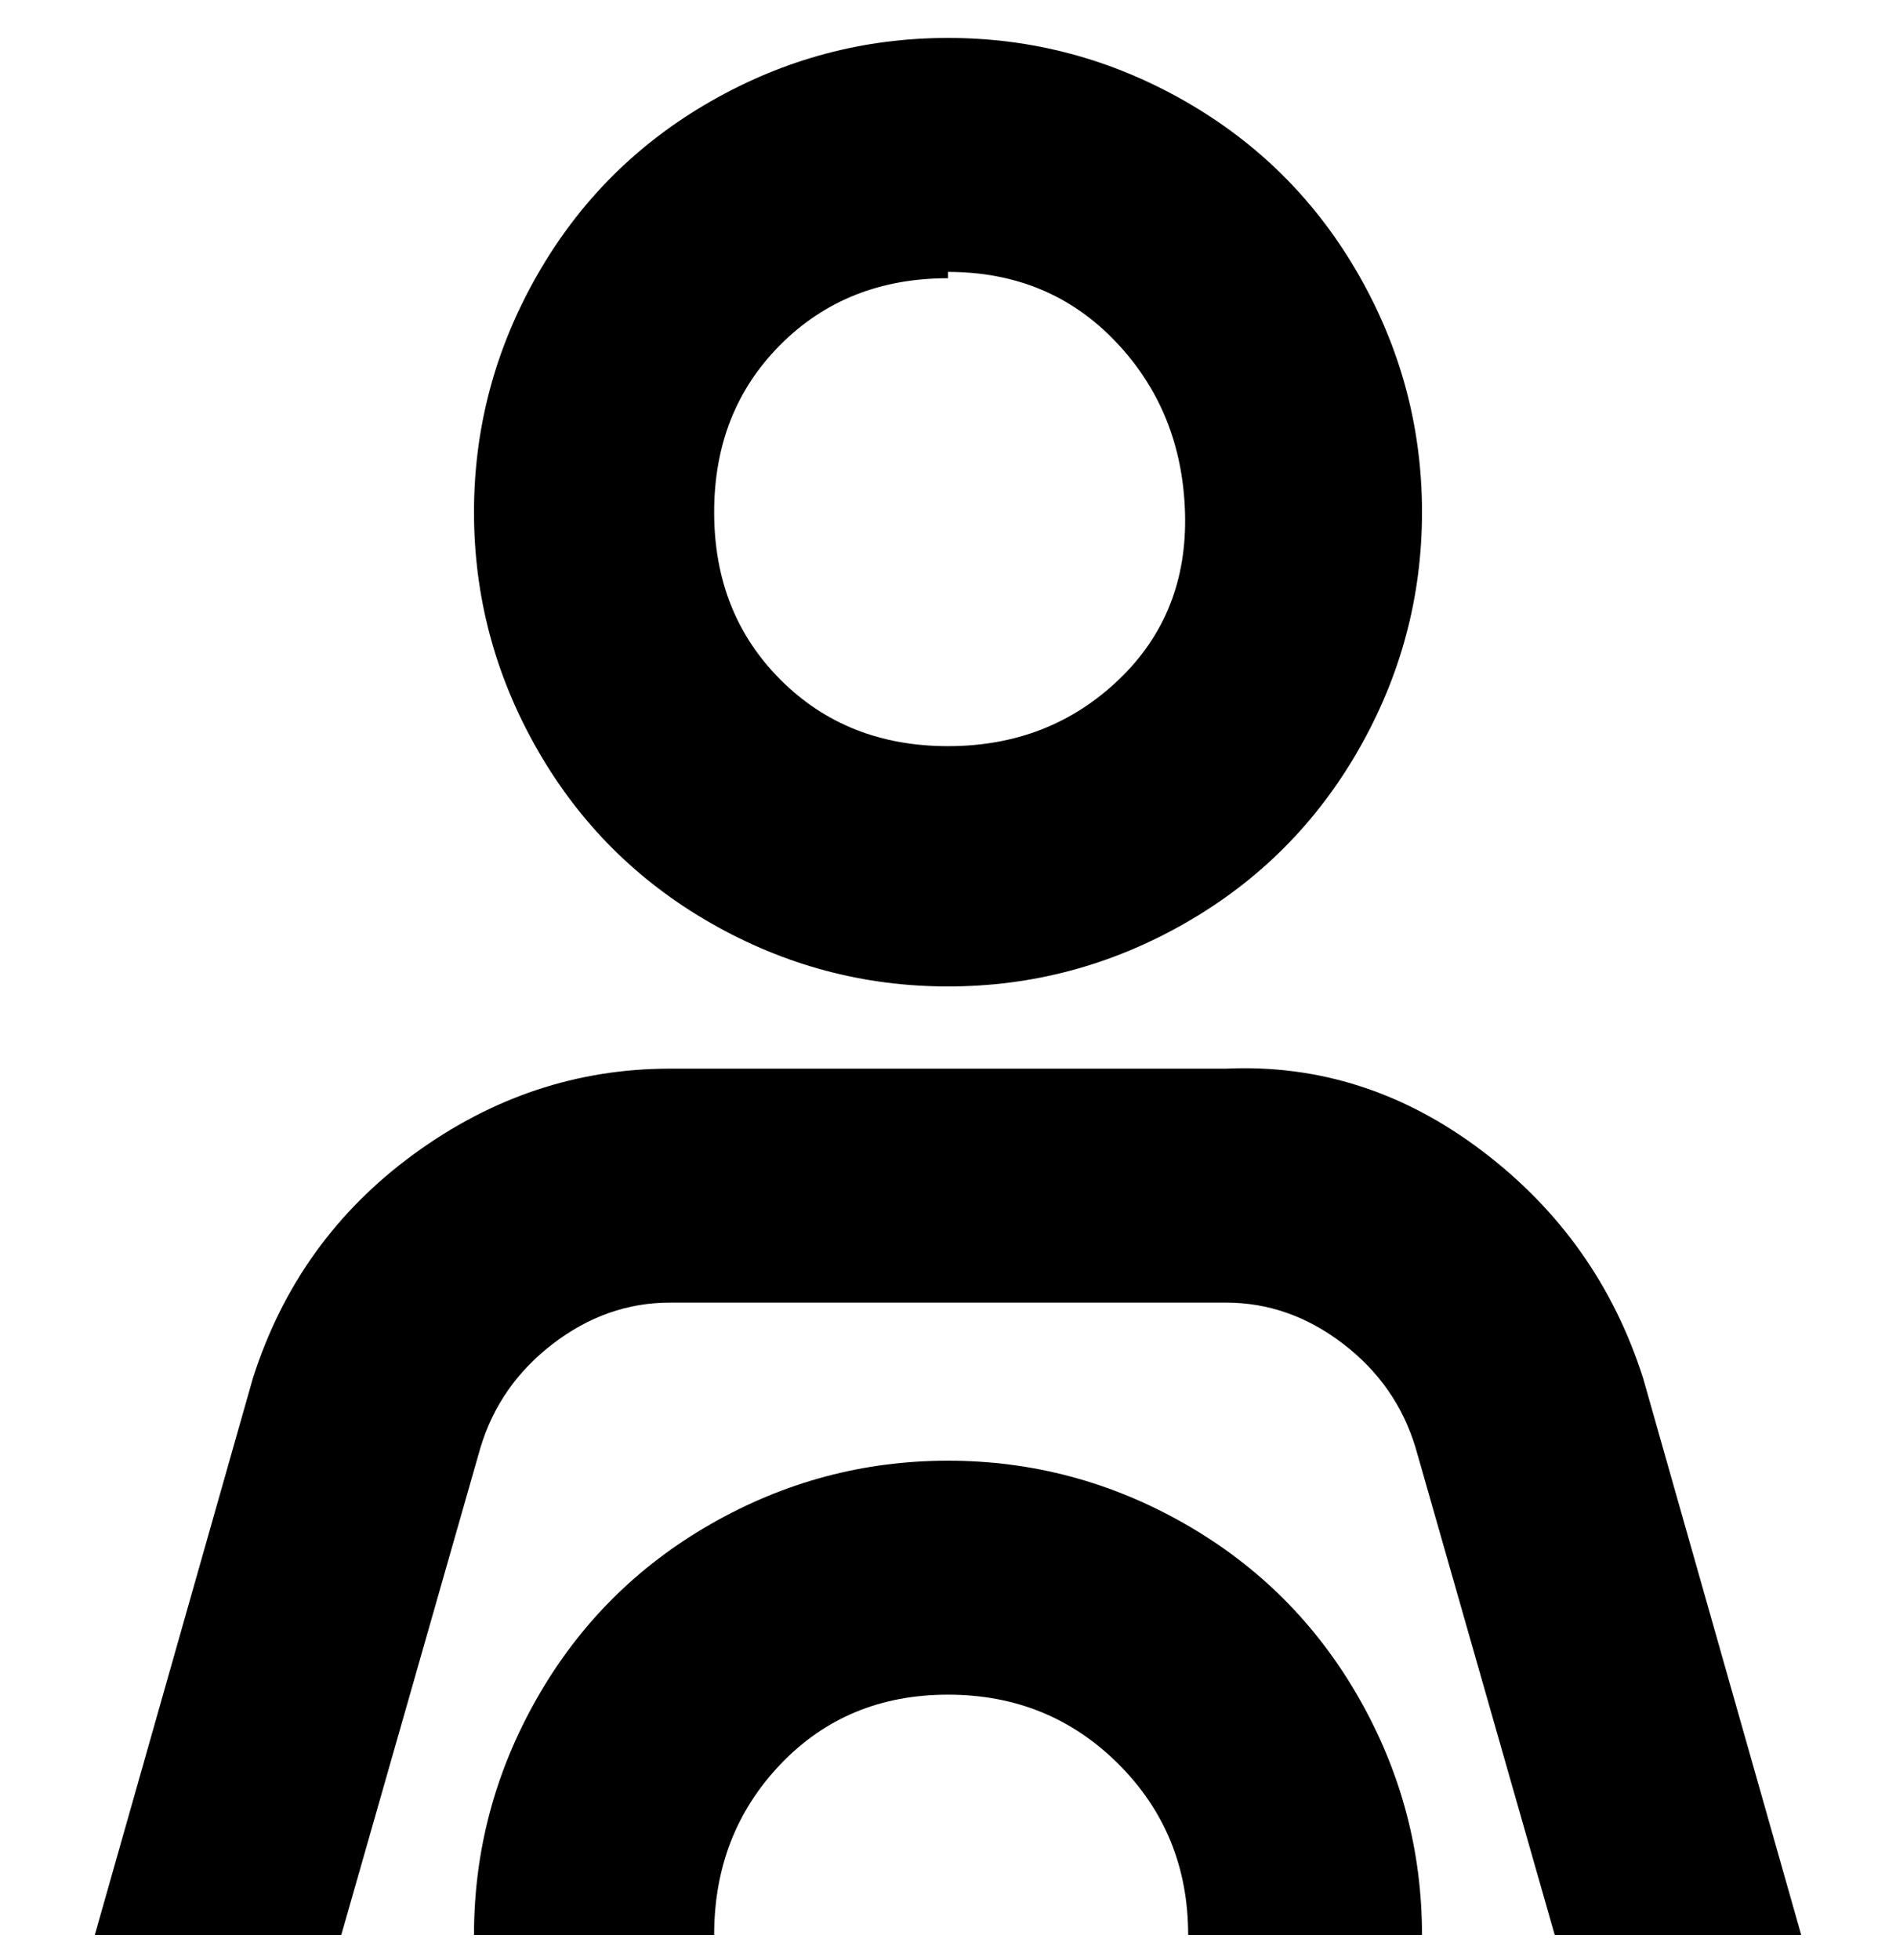 <svg viewBox="0 0 300 310" xmlns="http://www.w3.org/2000/svg"><path d="M150 156q20 0 37.5-10t27.5-27.5Q225 101 225 81t-10-37.5Q205 26 187.5 16T150 6q-20 0-37.5 10T85 43.5Q75 61 75 81t10 37.5Q95 136 112.5 146t37.5 10zm0-113q16 0 26.5 11t11 27q.5 16-10.5 26.5T150 118q-16 0-26.5-10.5T113 81q0-16 10.5-26.5T150 44v-1zm75 263h-37q0-16-11-27t-27-11q-16 0-26.5 11T113 306H75q0-20 10-37.5t27.5-27.5q17.5-10 37.5-10t37.5 10q17.5 10 27.5 27.5t10 37.5zm60 0h-39l-22-77q-3-10-11.5-16.5T194 206h-88q-10 0-18.5 6.5T76 229l-22 77H15l25-88q7-22 25.5-35.5T106 169h88q22-1 40.5 13t25.5 36l25 88z"/></svg>